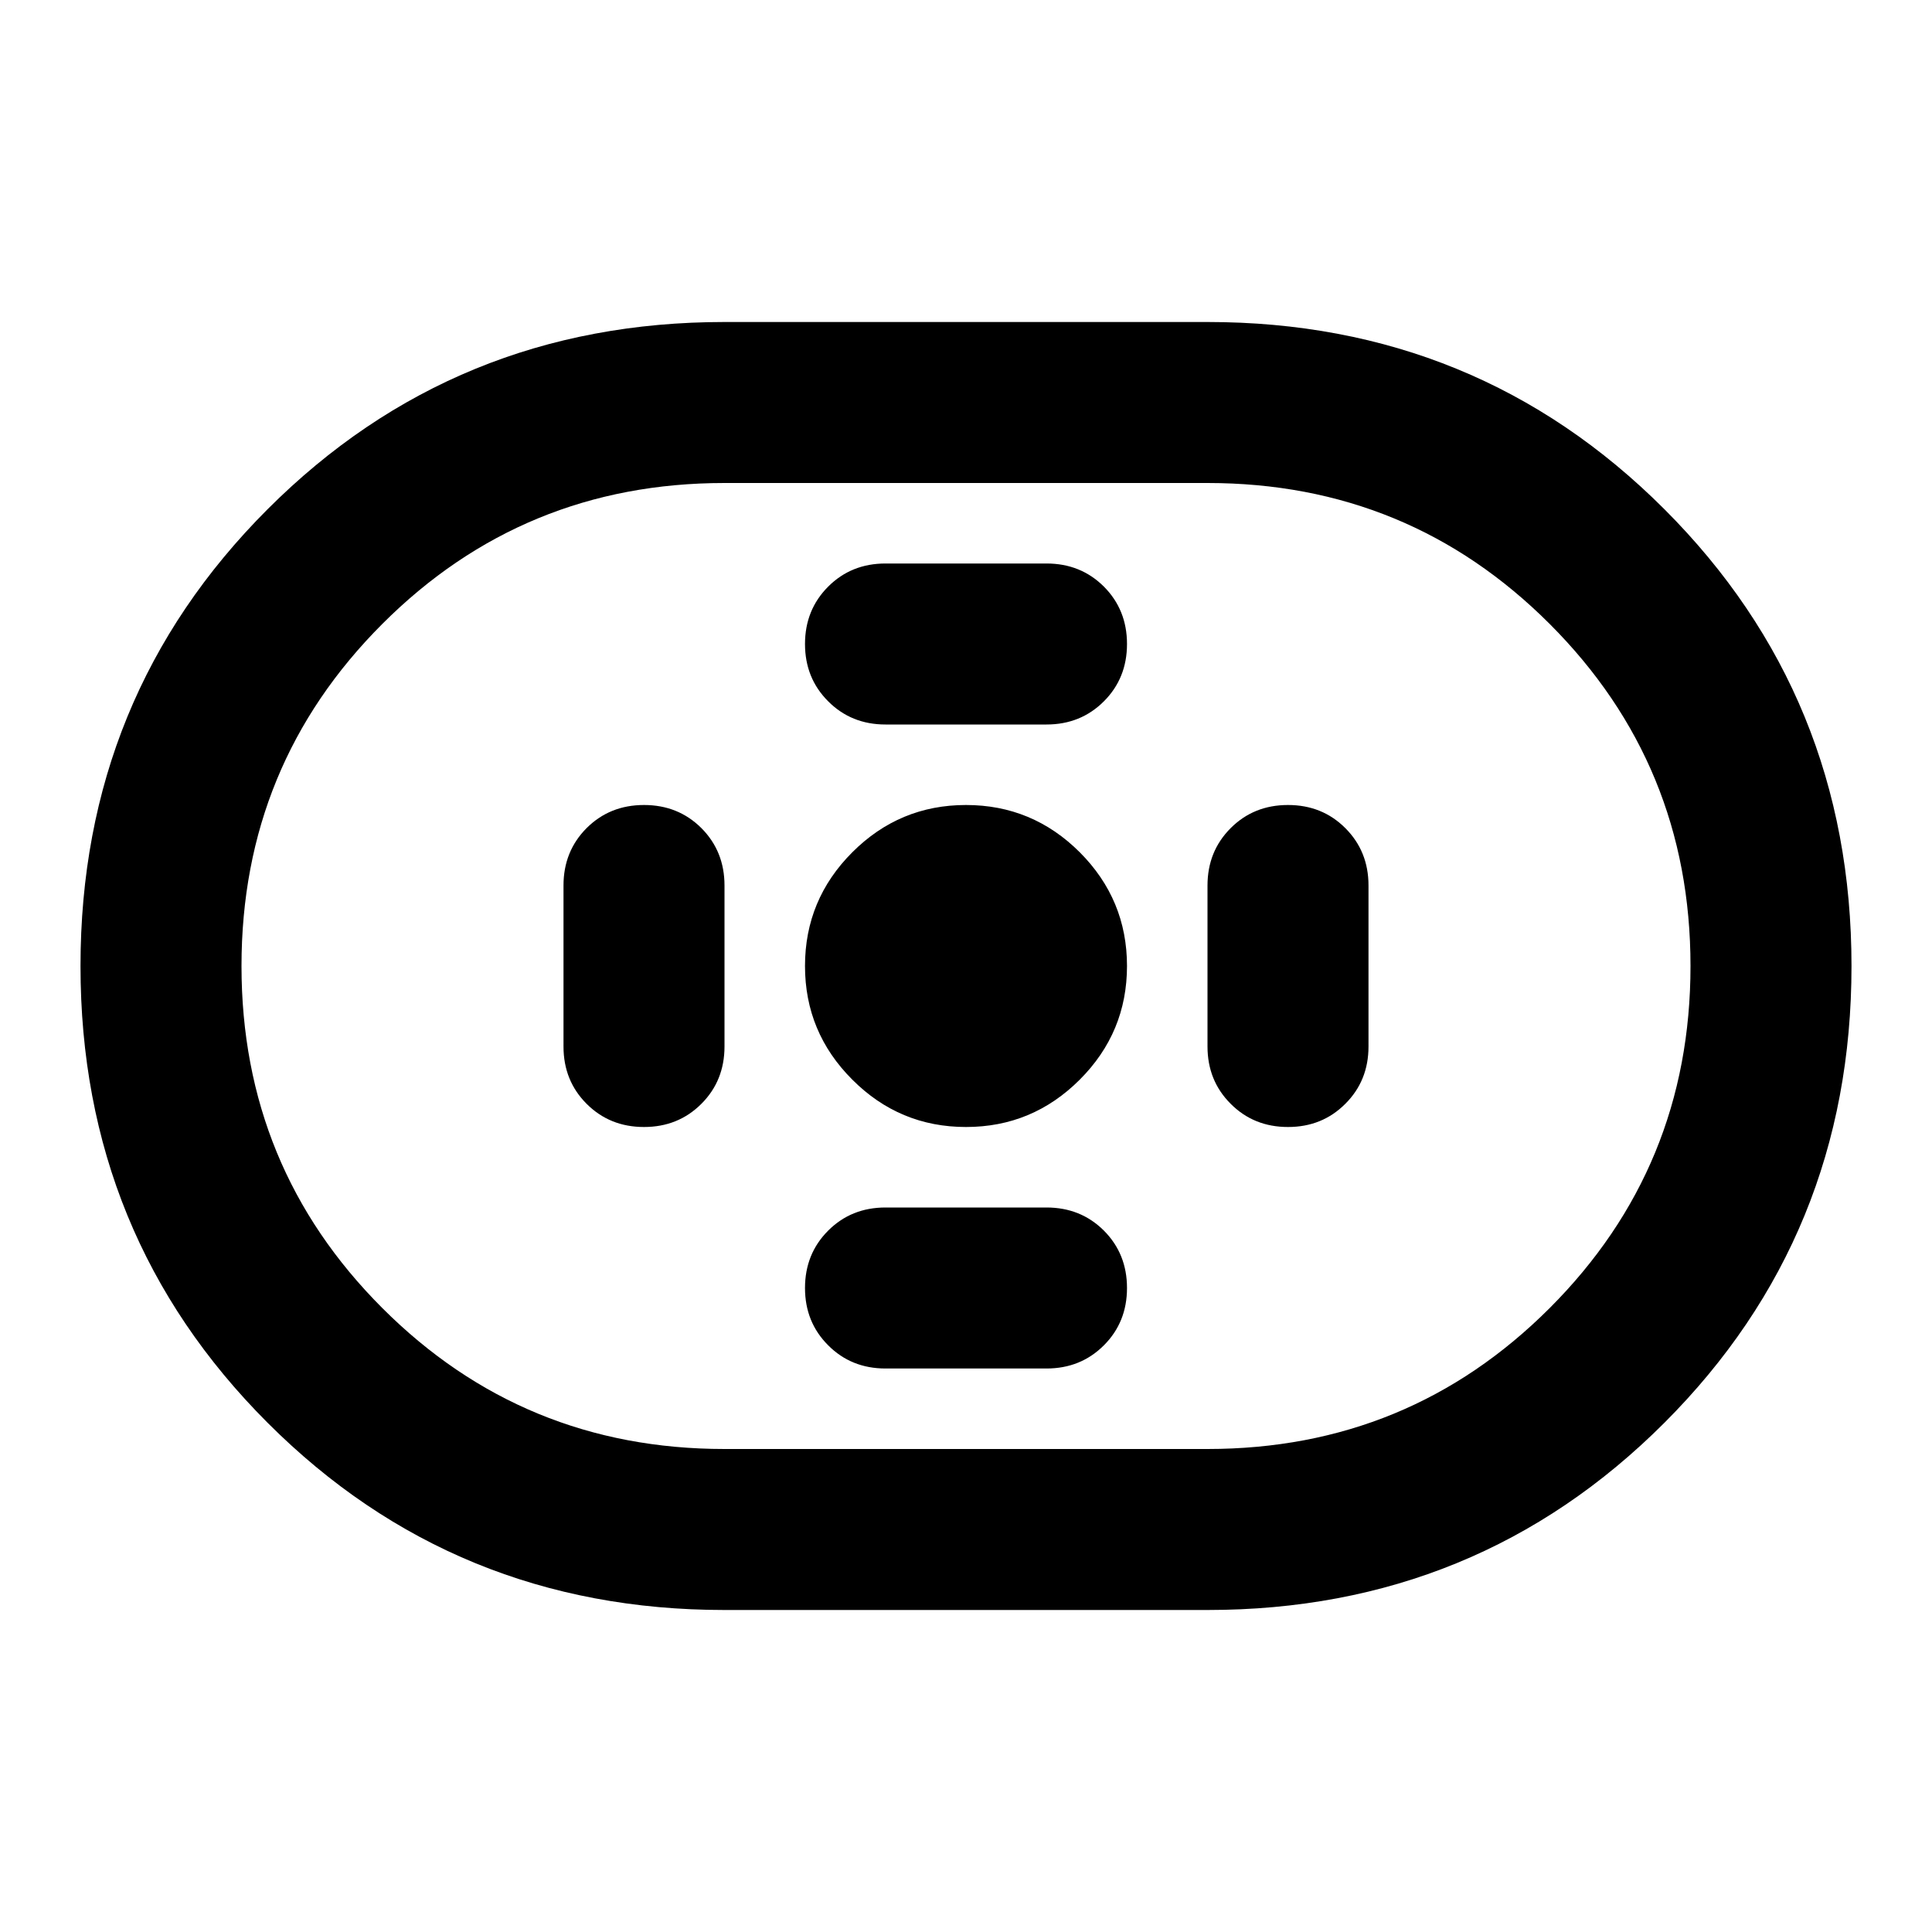 <svg xmlns="http://www.w3.org/2000/svg" viewBox="0 0 24 24"><path d="M9 20q-3.35 0-5.675-2.325Q1 15.35 1 12q0-3.35 2.325-5.675Q5.65 4 9 4h6q3.35 0 5.675 2.325Q23 8.65 23 12q0 3.35-2.325 5.675Q18.35 20 15 20Zm0-2h6q2.5 0 4.25-1.75T21 12q0-2.5-1.75-4.25T15 6H9Q6.5 6 4.75 7.75T3 12q0 2.5 1.75 4.25T9 18Zm3-4q.825 0 1.413-.588Q14 12.825 14 12t-.587-1.413Q12.825 10 12 10q-.825 0-1.412.587Q10 11.175 10 12q0 .825.588 1.412Q11.175 14 12 14Zm-1-5h2q.425 0 .713-.288Q14 8.425 14 8t-.287-.713Q13.425 7 13 7h-2q-.425 0-.712.287Q10 7.575 10 8t.288.712Q10.575 9 11 9Zm0 8h2q.425 0 .713-.288Q14 16.425 14 16t-.287-.713Q13.425 15 13 15h-2q-.425 0-.712.287Q10 15.575 10 16t.288.712Q10.575 17 11 17Zm5-3q.425 0 .712-.288Q17 13.425 17 13v-2q0-.425-.288-.713Q16.425 10 16 10t-.712.287Q15 10.575 15 11v2q0 .425.288.712.287.288.712.288Zm-8 0q.425 0 .713-.288Q9 13.425 9 13v-2q0-.425-.287-.713Q8.425 10 8 10t-.713.287Q7 10.575 7 11v2q0 .425.287.712Q7.575 14 8 14Zm4-2Z"/></svg>
